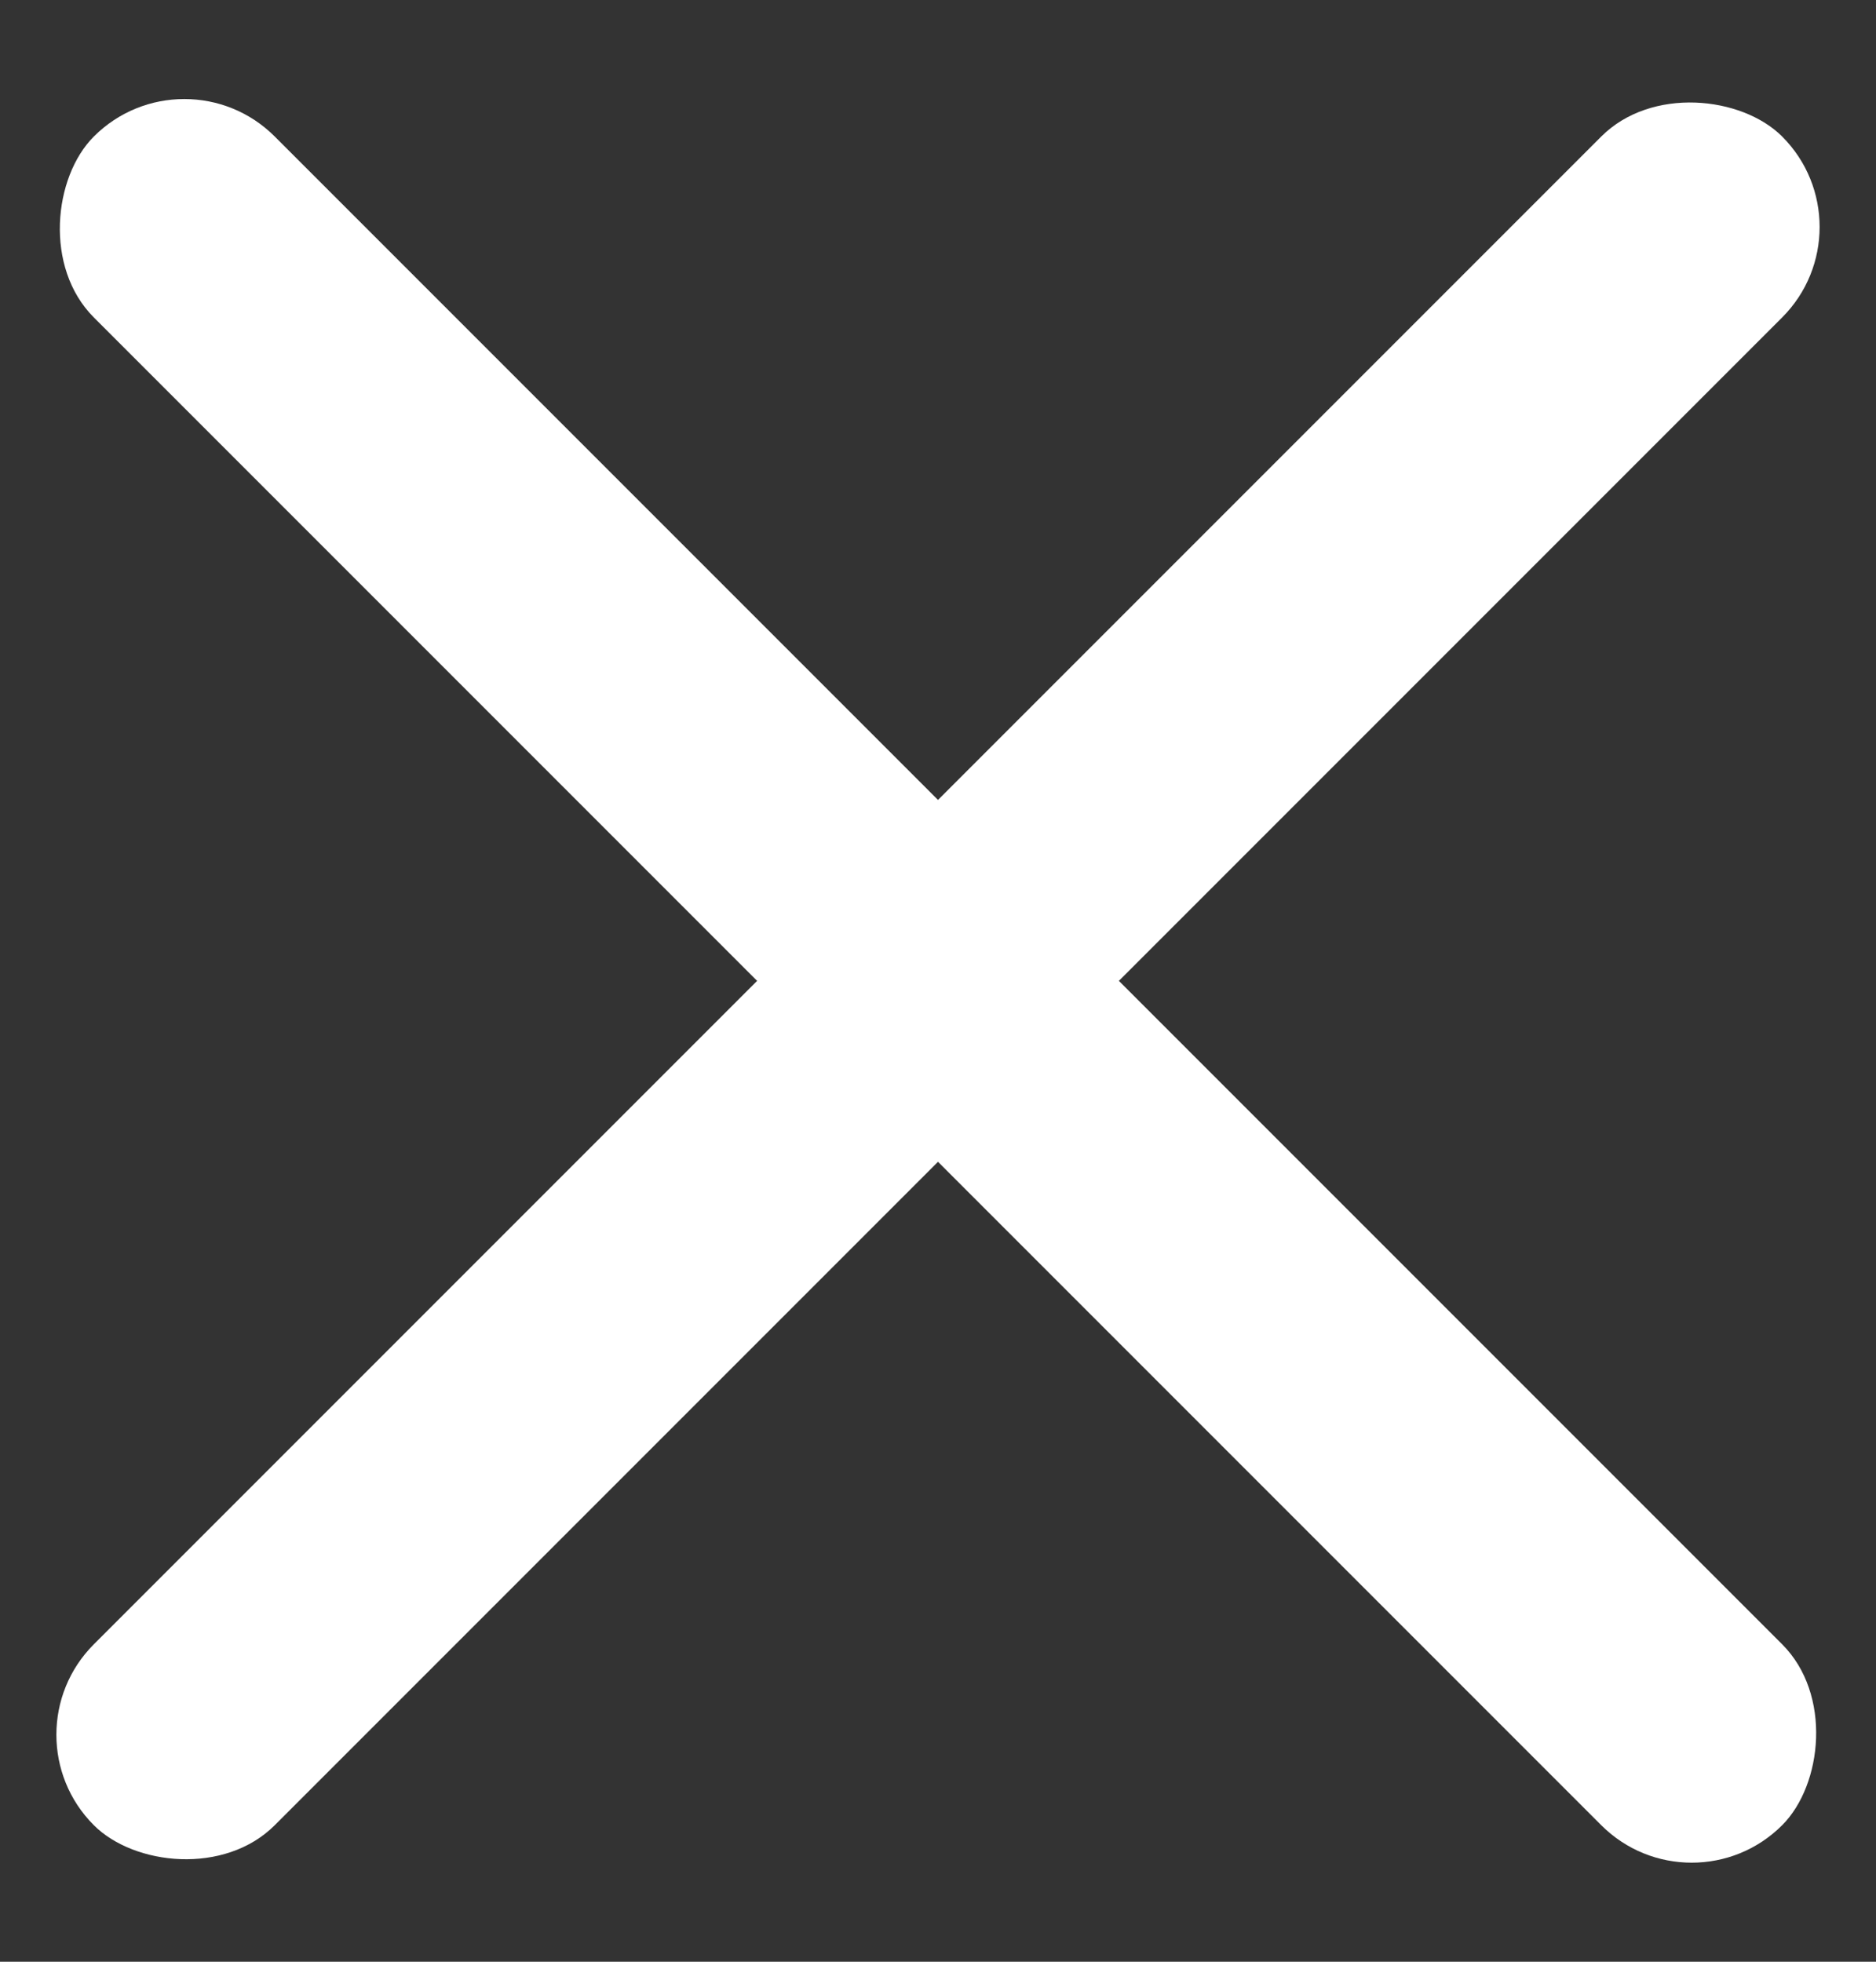 <svg width="22" height="23" xmlns="http://www.w3.org/2000/svg"><rect width="100%" height="100%" fill="#333333" stroke="none"/><g fill="#FFF" fill-rule="evenodd"><rect transform="rotate(45 11 11.5)" x="-3" y="10" width="28" height="3" rx="1.5"/><rect transform="rotate(-45 11 11.5)" x="-3" y="10" width="28" height="3" rx="1.5"/></g></svg>